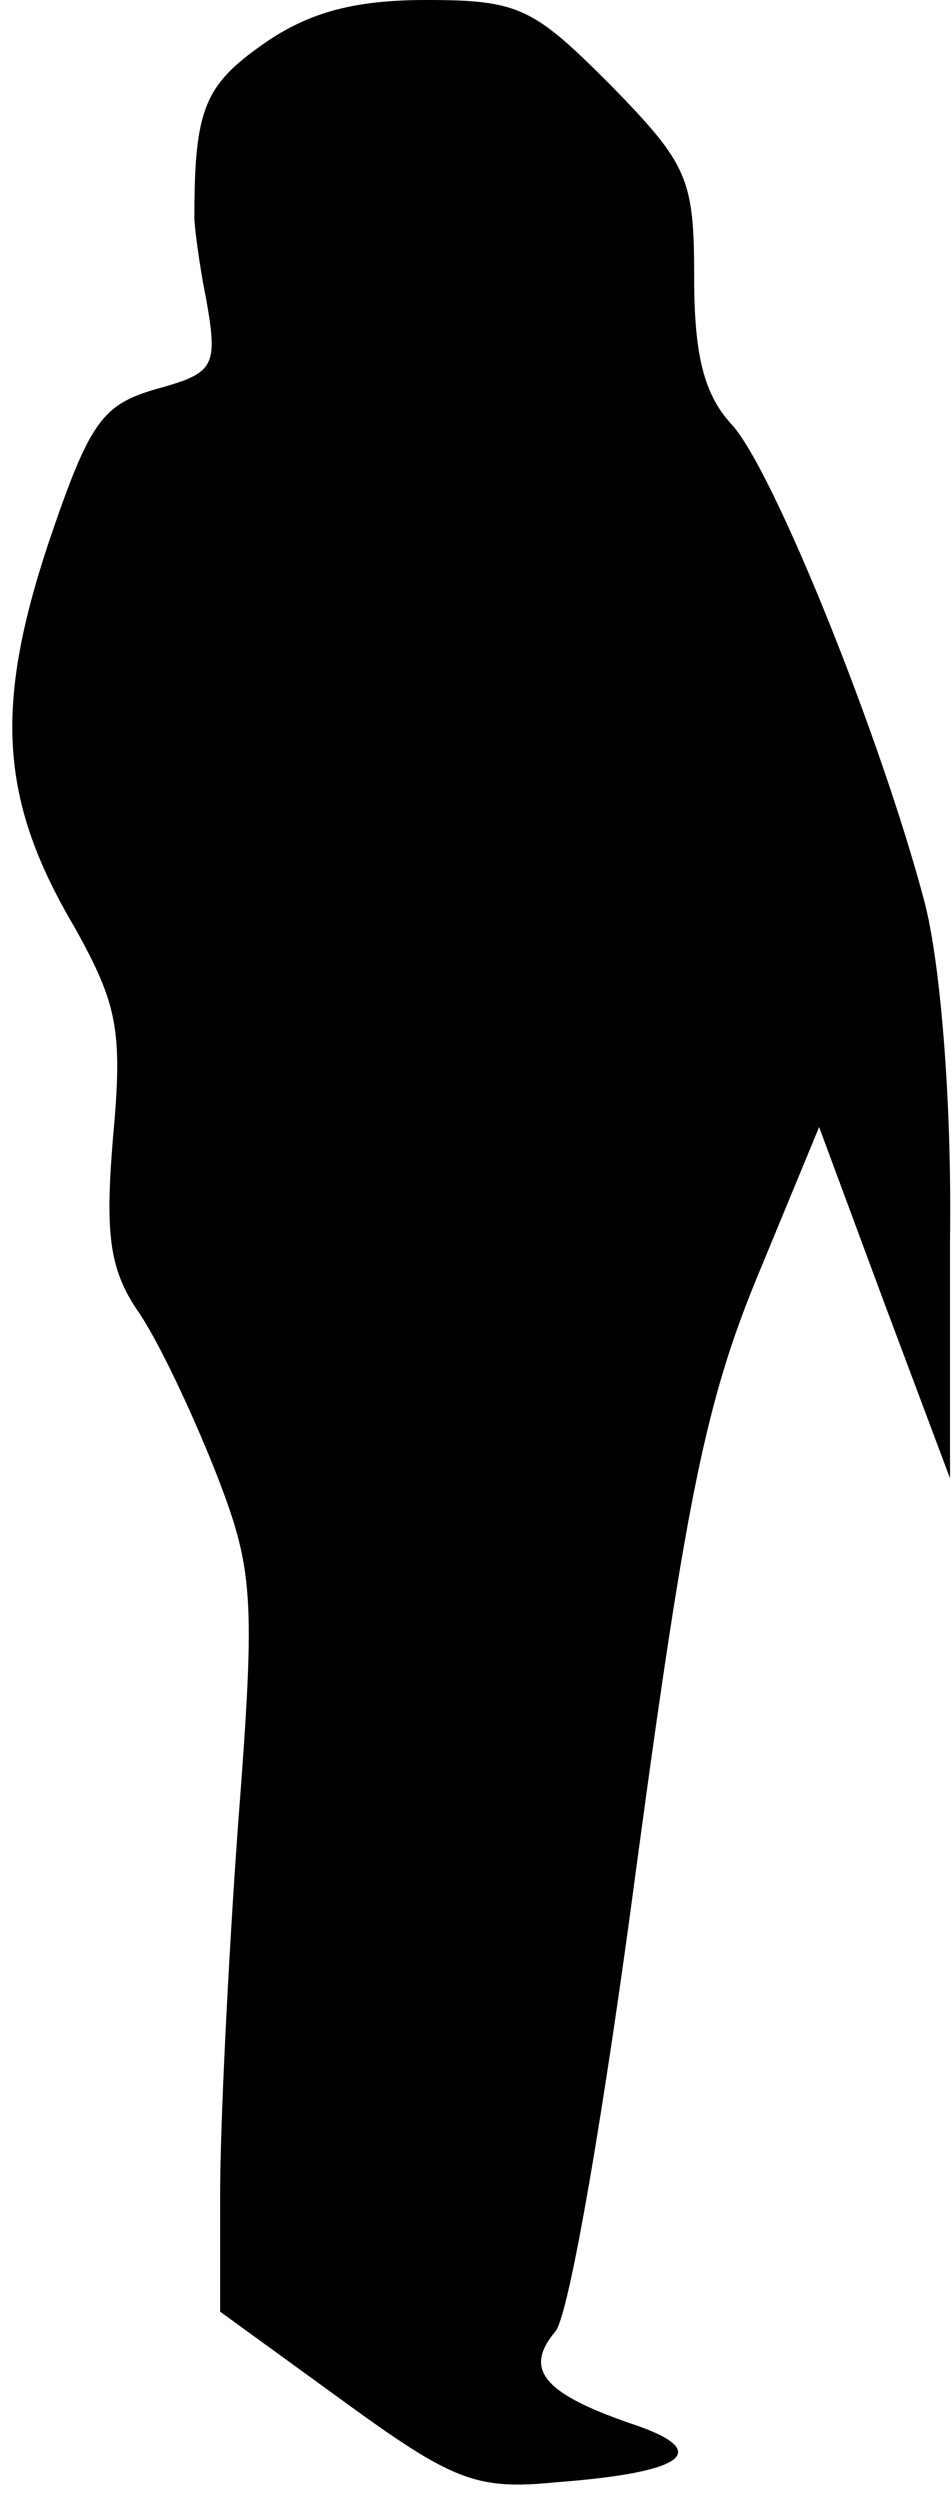 <?xml version="1.0" standalone="no"?>
<!DOCTYPE svg PUBLIC "-//W3C//DTD SVG 20010904//EN"
 "http://www.w3.org/TR/2001/REC-SVG-20010904/DTD/svg10.dtd">
<svg version="1.0" xmlns="http://www.w3.org/2000/svg"
 width="48pt" height="126pt" viewBox="0 0 48 126"
 preserveAspectRatio="xMidYMid meet">
<g transform="translate(0,126) scale(0.1,-0.1)"
fill="#000000" stroke="none">
<path fill="#000000" stroke="none" d="M133 1238 c-30 -21 -35 -33 -35 -88 0
-3 2 -21 6 -41 6 -34 4 -37 -25 -45 -28 -8 -34 -17 -55 -79 -27 -82 -24 -129
14 -193 21 -38 24 -51 19 -105 -4 -48 -2 -66 12 -87 10 -14 27 -50 39 -80 20
-51 21 -63 12 -180 -5 -69 -9 -152 -9 -185 l0 -60 62 -45 c55 -40 67 -45 107
-41 67 5 80 16 37 30 -43 15 -53 27 -37 46 7 8 25 114 41 235 25 185 35 234
61 297 l31 75 33 -89 33 -88 0 120 c1 71 -5 141 -13 171 -22 83 -76 217 -97
240 -14 15 -19 35 -19 74 0 50 -3 57 -42 97 -39 39 -46 43 -93 43 -36 0 -59
-6 -82 -22z"/>
</g>
</svg>

